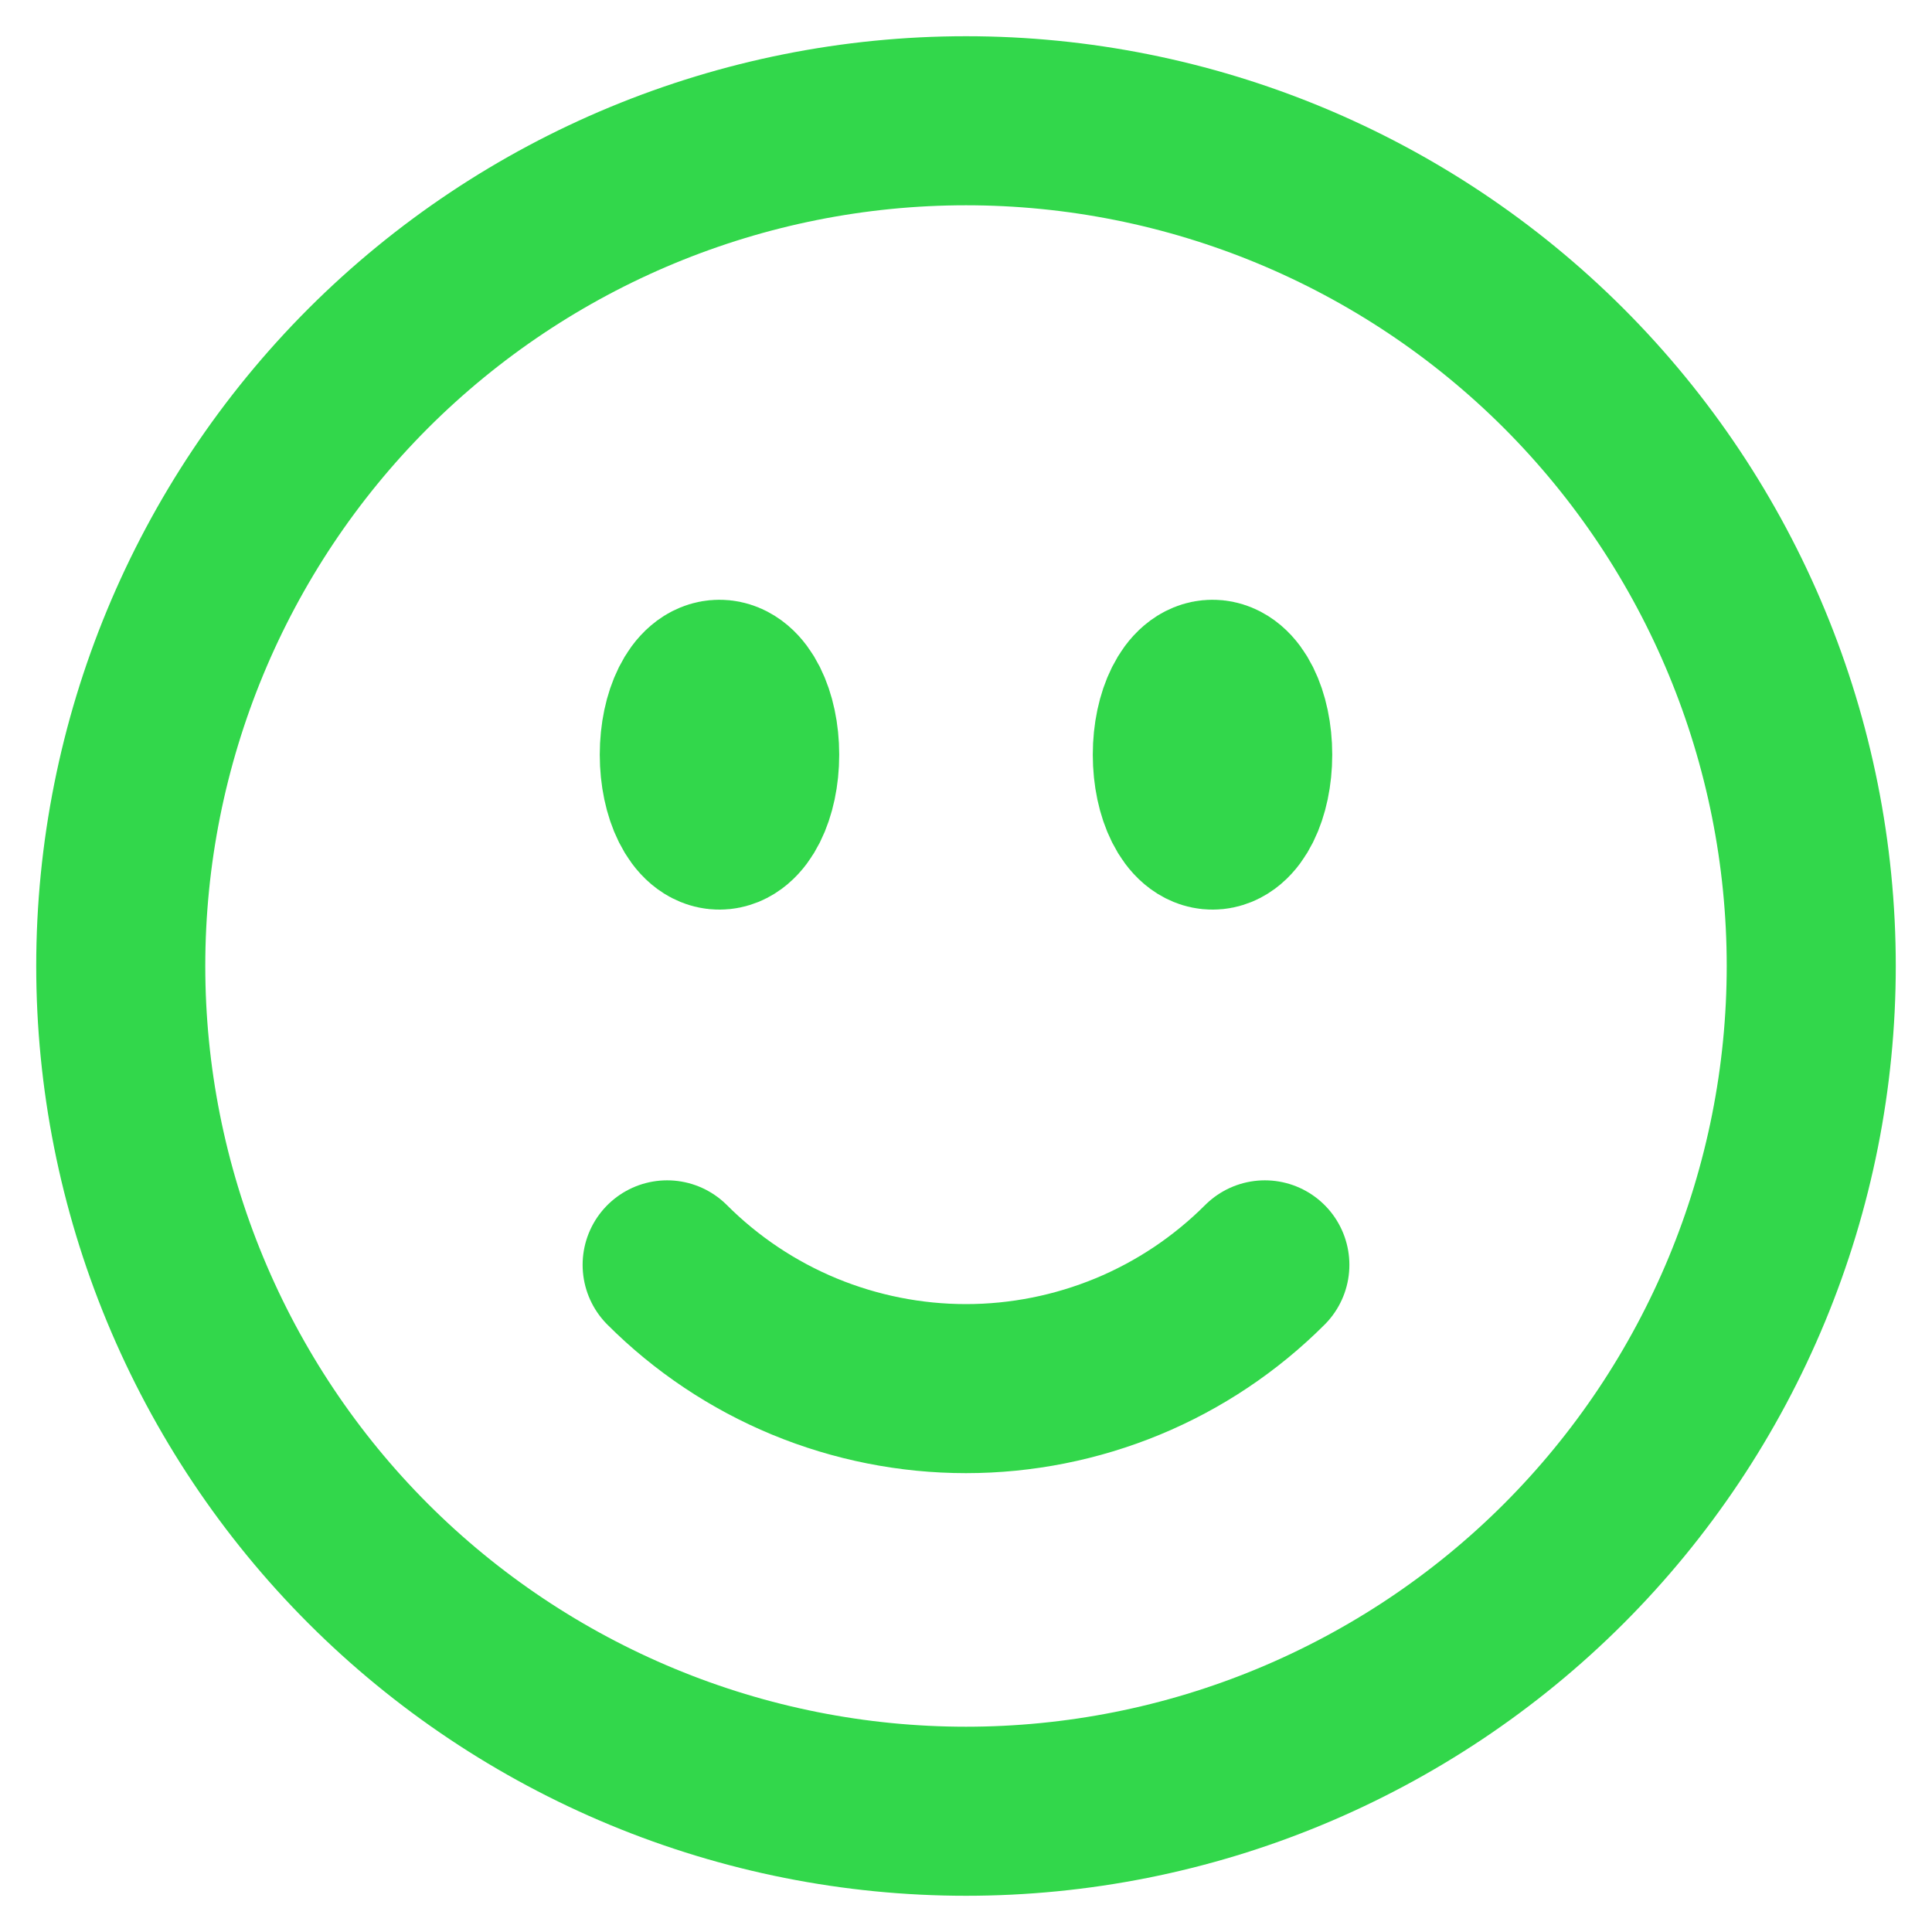 <svg width="16" height="16" viewBox="0 0 16 16" fill="none" xmlns="http://www.w3.org/2000/svg">
<path d="M10.475 10.475C10.15 10.8 9.764 11.058 9.339 11.234C8.915 11.409 8.46 11.5 8 11.5C7.54 11.5 7.085 11.409 6.661 11.234C6.236 11.058 5.85 10.8 5.525 10.475M15 8C15 8.919 14.819 9.83 14.467 10.679C14.115 11.528 13.6 12.3 12.95 12.95C12.3 13.6 11.528 14.115 10.679 14.467C9.83 14.819 8.919 15 8 15C7.081 15 6.17 14.819 5.321 14.467C4.472 14.115 3.7 13.6 3.05 12.95C2.4 12.3 1.885 11.528 1.533 10.679C1.181 9.83 1 8.919 1 8C1 6.143 1.738 4.363 3.05 3.05C4.363 1.738 6.143 1 8 1C9.857 1 11.637 1.738 12.95 3.05C14.262 4.363 15 6.143 15 8ZM6.25 6.25C6.25 6.572 6.119 6.833 5.958 6.833C5.797 6.833 5.667 6.572 5.667 6.25C5.667 5.928 5.797 5.667 5.958 5.667C6.119 5.667 6.25 5.928 6.25 6.25ZM5.958 6.25H5.965V6.262H5.958V6.25ZM10.333 6.25C10.333 6.572 10.203 6.833 10.042 6.833C9.881 6.833 9.75 6.572 9.75 6.25C9.75 5.928 9.881 5.667 10.042 5.667C10.203 5.667 10.333 5.928 10.333 6.25ZM10.042 6.25H10.048V6.262H10.042V6.25Z" stroke="#32D74B" stroke-width="1.4" stroke-linecap="round" stroke-linejoin="round"/>
</svg>
